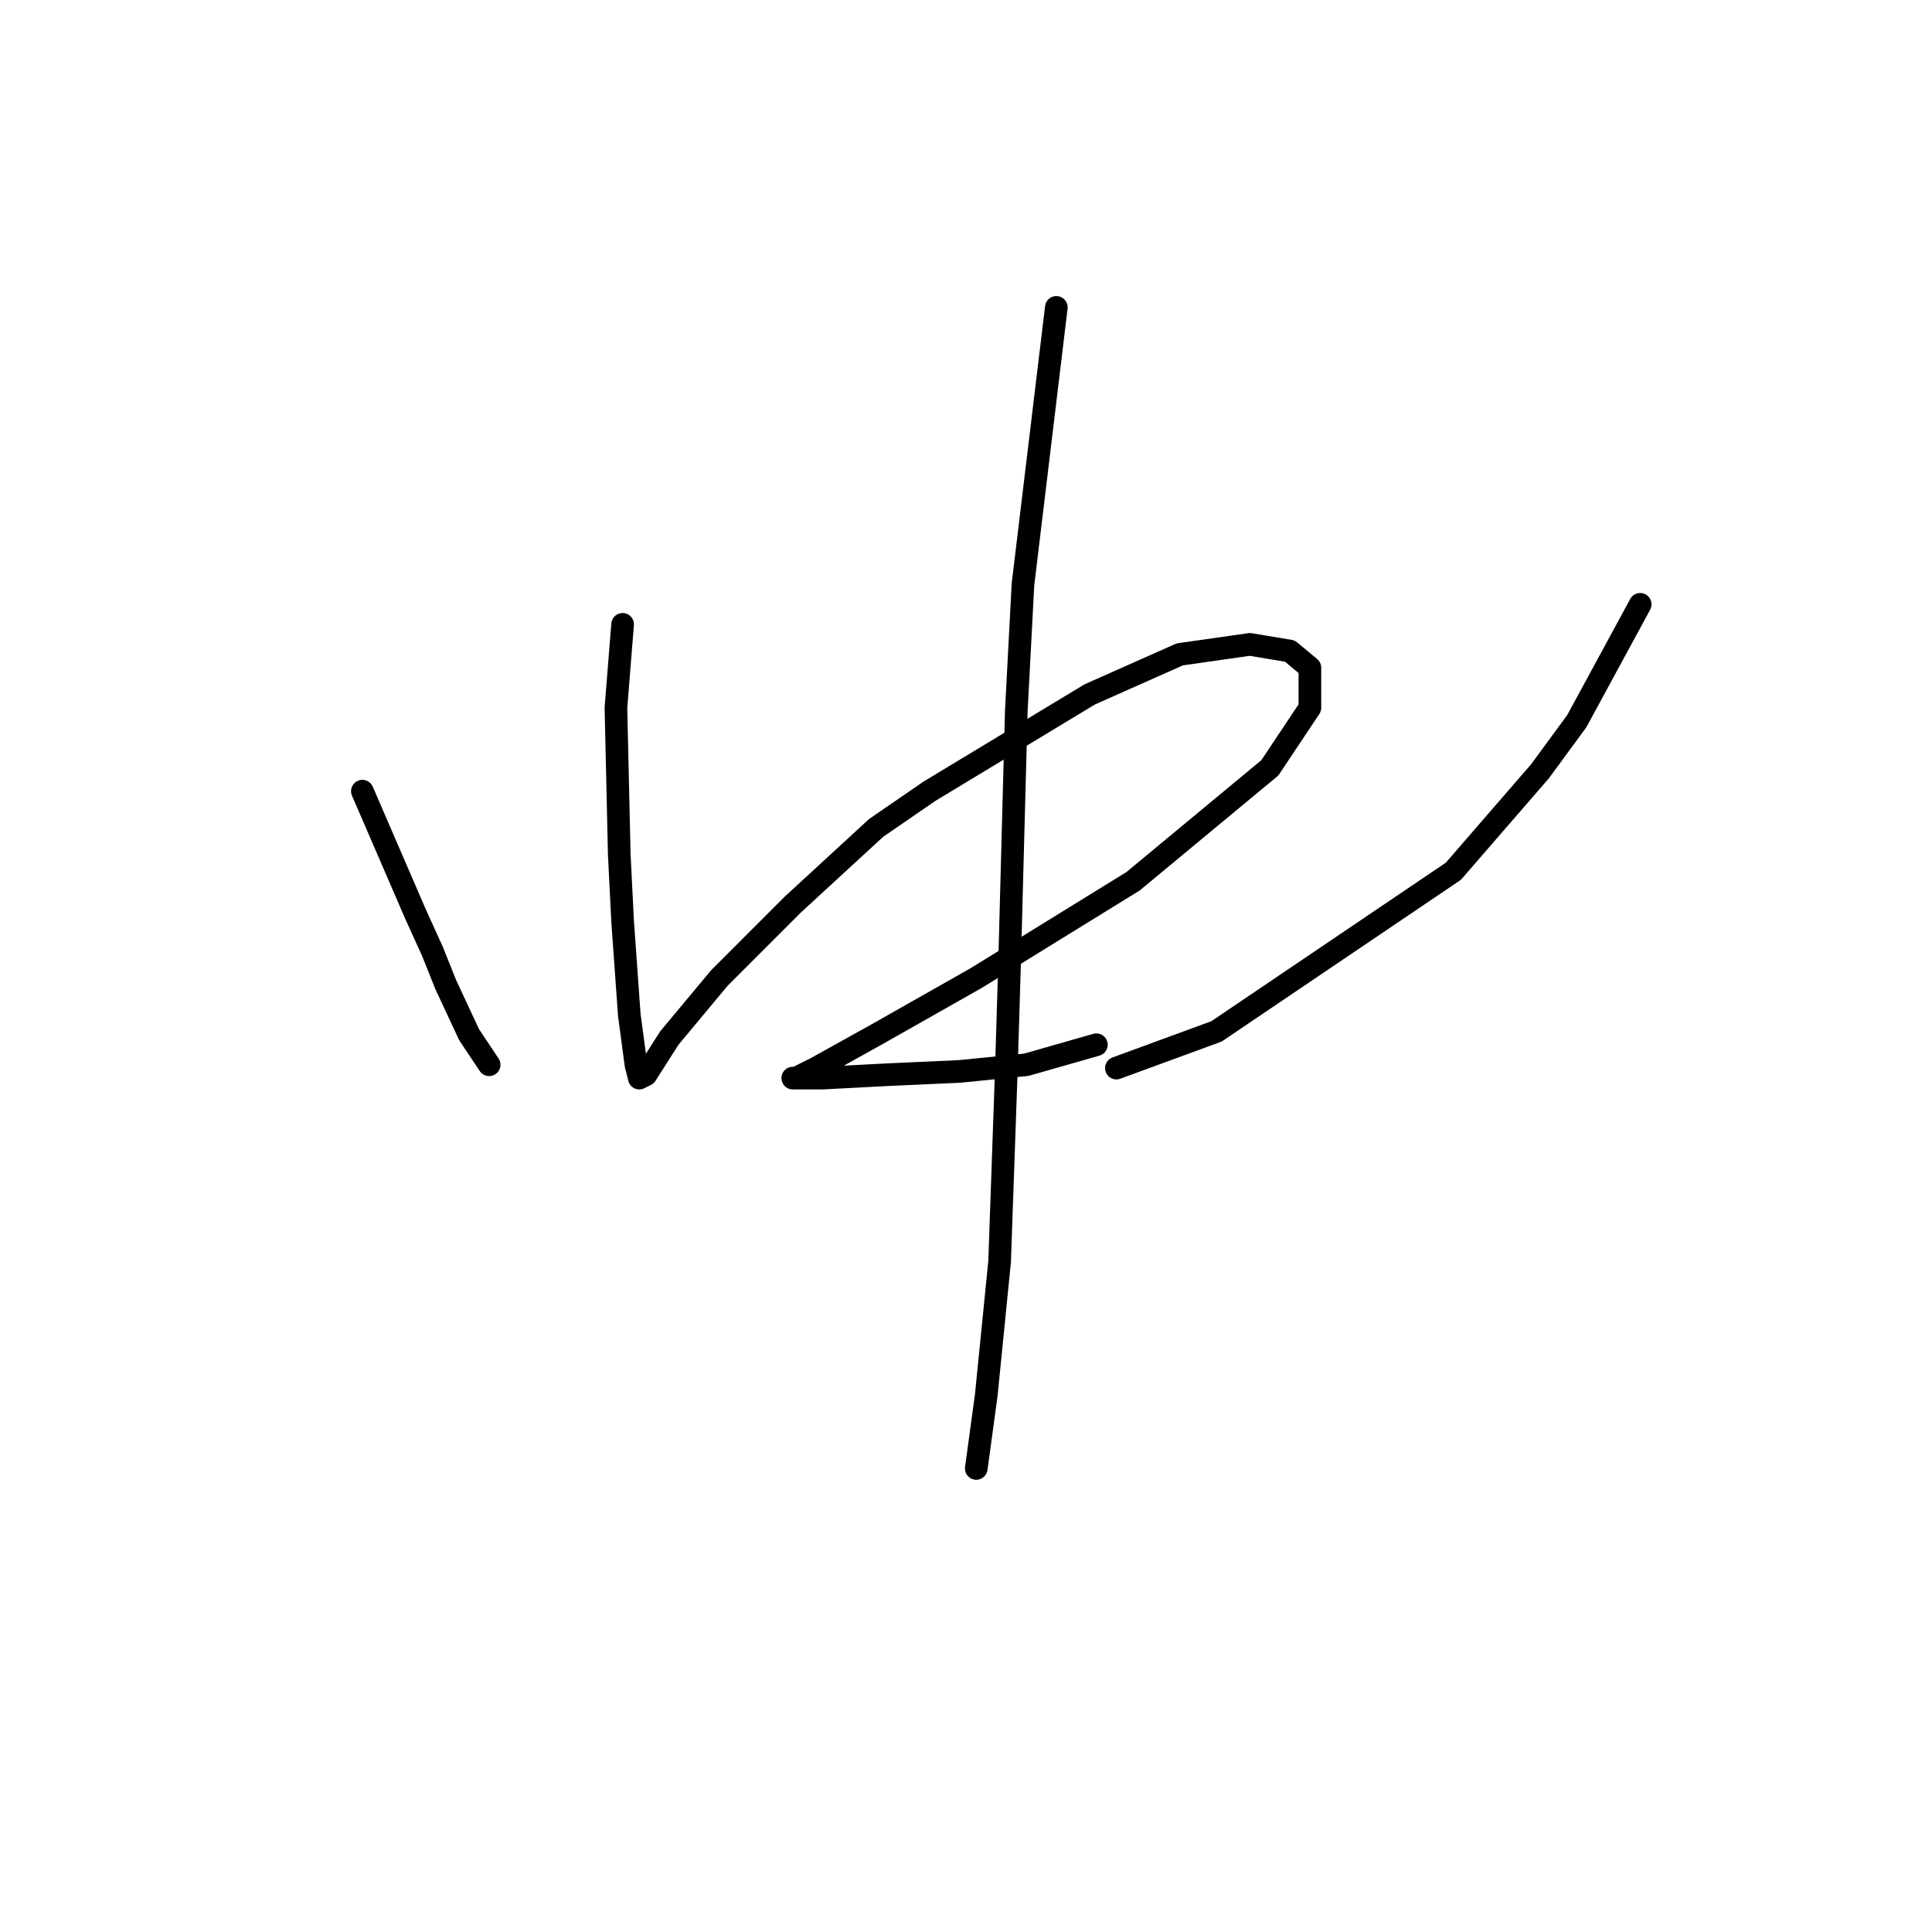 <?xml version="1.0" standalone="no"?>
    <svg width="256" height="256" xmlns="http://www.w3.org/2000/svg" version="1.1">
    <polyline stroke="black" stroke-width="3" stroke-linecap="round" fill="transparent" stroke-linejoin="round" points="48.016 104.835 55.089 121.192 57.3 126.055 59.068 130.476 62.163 137.107 64.815 141.086 64.815 141.086 " />
        <polyline stroke="black" stroke-width="3" stroke-linecap="round" fill="transparent" stroke-linejoin="round" points="82.499 82.73 81.614 93.782 82.056 113.234 82.499 122.076 83.383 134.454 84.267 141.086 84.709 142.854 85.593 142.412 88.688 137.549 95.319 129.591 105.045 119.865 116.097 109.697 123.171 104.835 144.391 92.014 156.327 86.709 165.611 85.383 170.916 86.267 173.568 88.477 173.568 93.782 168.263 101.74 150.138 116.771 129.36 129.591 116.097 137.107 108.14 141.528 105.487 142.854 105.045 142.854 109.024 142.854 117.423 142.412 127.149 141.97 135.991 141.086 145.275 138.433 145.275 138.433 " />
        <polyline stroke="black" stroke-width="3" stroke-linecap="round" fill="transparent" stroke-linejoin="round" points="217.335 80.078 208.935 95.551 204.072 102.182 192.578 115.445 161.19 136.665 147.927 141.528 147.927 141.528 " />
        <polyline stroke="black" stroke-width="3" stroke-linecap="round" fill="transparent" stroke-linejoin="round" points="139.97 40.732 135.549 77.425 134.665 94.224 133.781 127.381 133.338 141.97 132.454 167.169 130.686 184.852 129.36 194.578 129.36 194.578 " />
        </svg>